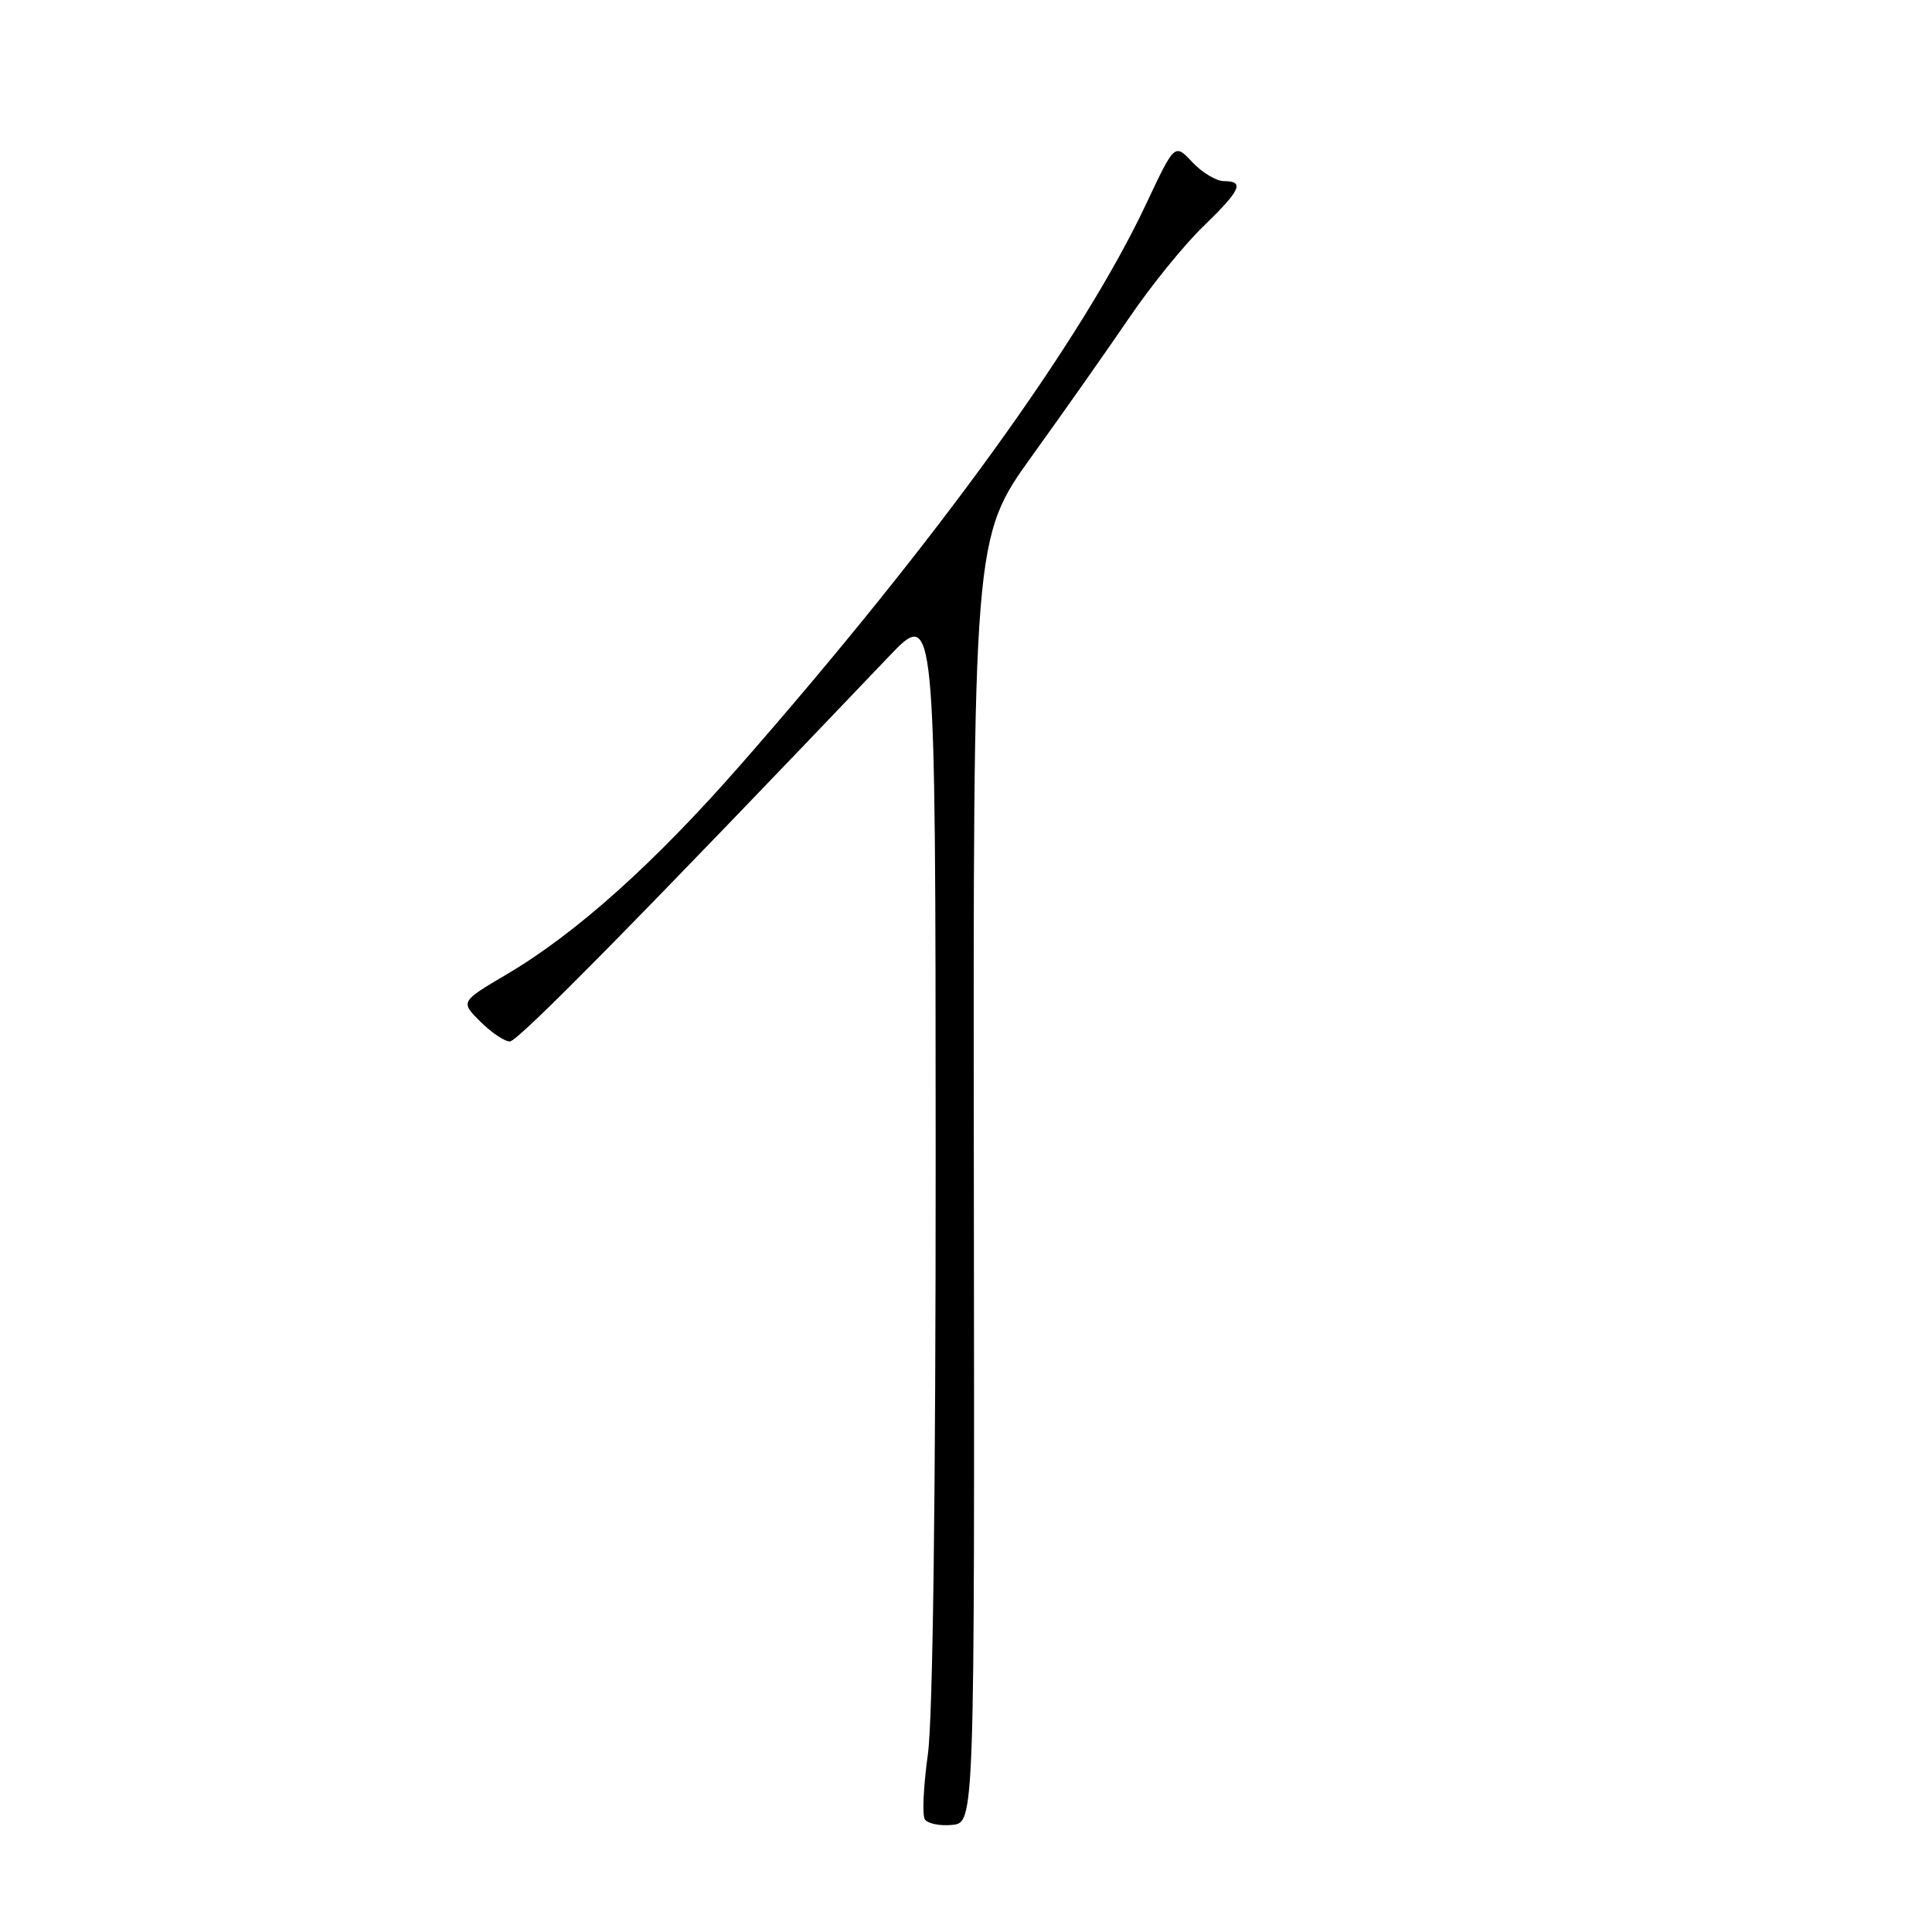 <?xml version="1.0" encoding="UTF-8" standalone="no"?>
<!DOCTYPE svg PUBLIC "-//W3C//DTD SVG 1.1//EN" "http://www.w3.org/Graphics/SVG/1.1/DTD/svg11.dtd" >
<svg xmlns="http://www.w3.org/2000/svg" xmlns:xlink="http://www.w3.org/1999/xlink" version="1.1" viewBox="0 0 256 256">
 <g >
 <path fill="currentColor"
d=" M 129.04 156.38 C 128.94 71.27 128.94 71.27 136.80 60.34 C 141.12 54.34 146.94 46.06 149.73 41.96 C 152.52 37.86 156.87 32.49 159.40 30.04 C 164.42 25.18 164.96 24.00 162.17 24.00 C 161.17 24.00 159.29 22.87 158.00 21.50 C 155.65 18.99 155.65 18.99 151.91 26.94 C 143.45 44.95 124.22 71.56 98.21 101.25 C 86.74 114.36 76.33 123.69 67.13 129.11 C 61.00 132.73 61.00 132.73 63.64 135.36 C 65.09 136.81 66.85 138.00 67.56 138.00 C 68.63 138.00 84.93 121.44 117.73 87.04 C 123.96 80.50 123.96 80.50 123.98 152.68 C 123.99 197.92 123.61 227.68 122.95 232.44 C 122.37 236.60 122.18 240.49 122.54 241.06 C 122.90 241.64 124.53 241.97 126.17 241.81 C 129.14 241.50 129.14 241.50 129.04 156.38 Z "/>
</g>
</svg>